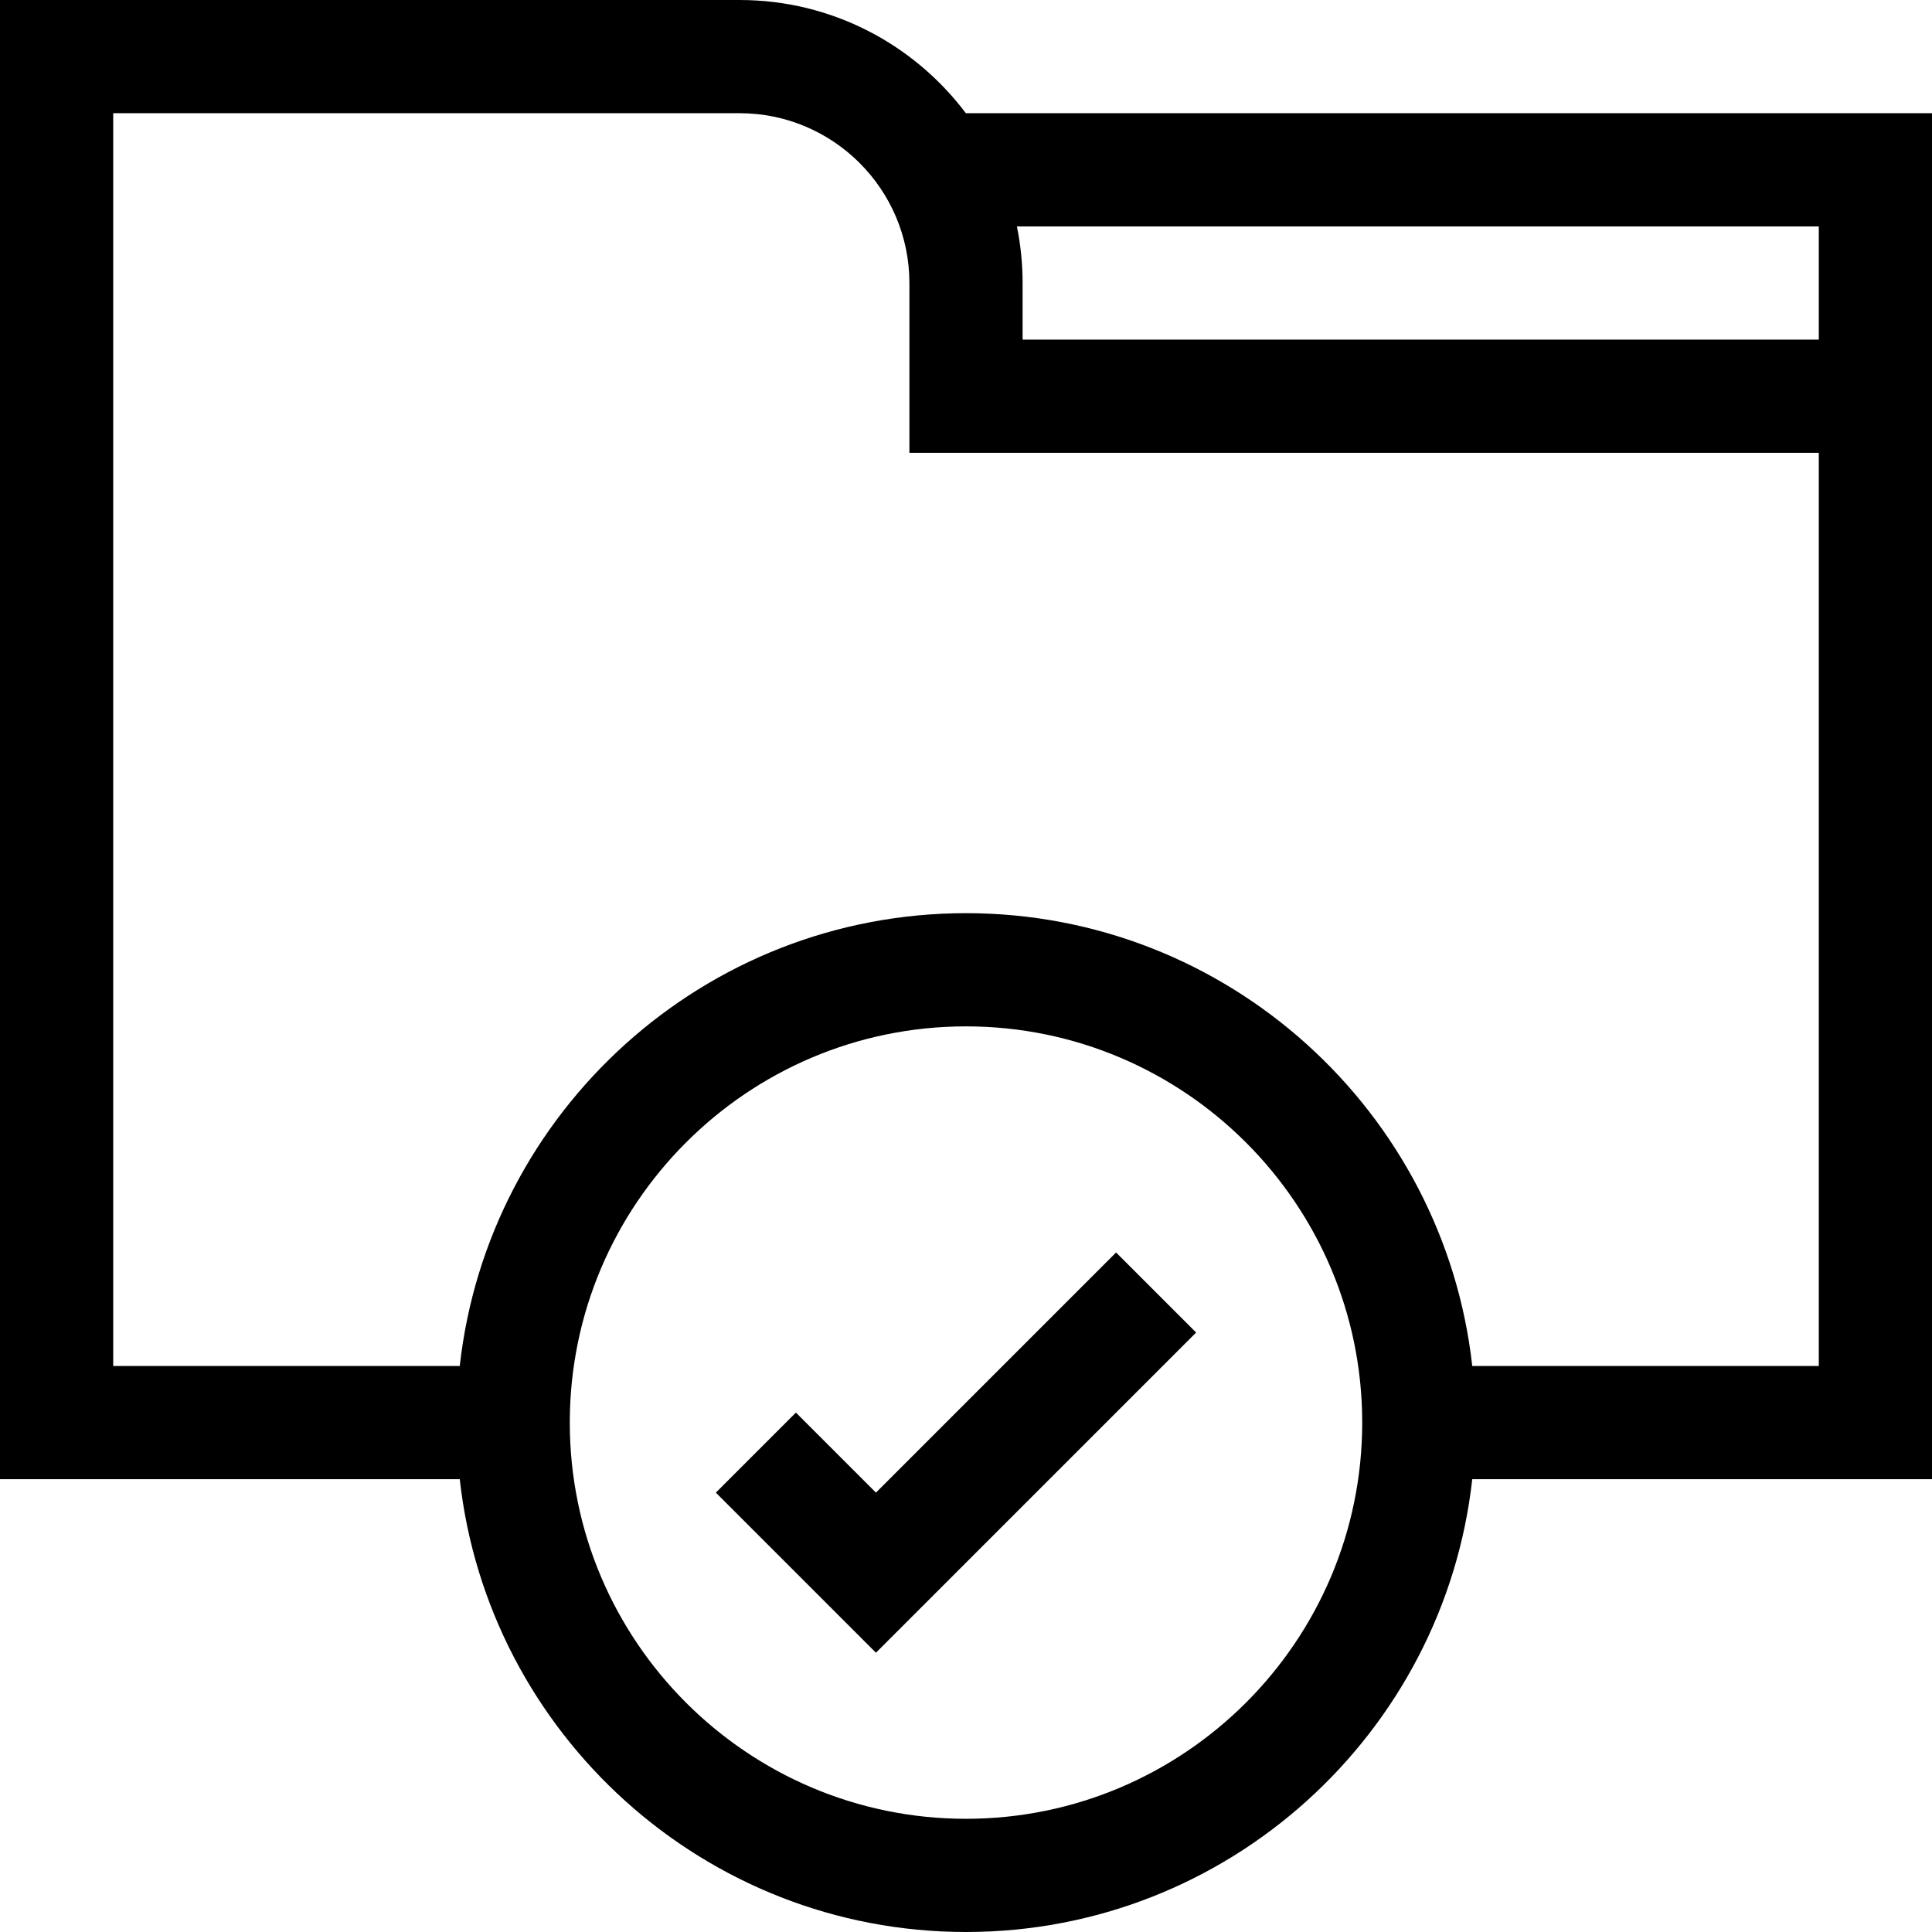 <svg id="Capa_1" enable-background="new 0 0 512 512" height="512" viewBox="0 0 512 512" width="512" xmlns="http://www.w3.org/2000/svg"><g><path d="m255.959 30c-13.697-18.204-35.475-30-59.959-30h-196v392h121.838c7.486 67.406 64.793 120 134.162 120s126.676-52.594 134.162-120h121.838v-362zm.041 452c-57.897 0-105-47.103-105-105s47.103-105 105-105 105 47.103 105 105-47.103 105-105 105zm226-120h-91.838c-7.486-67.406-64.793-120-134.162-120s-126.676 52.594-134.162 120h-91.838v-332h166c24.813 0 45 20.187 45 45v45h241zm0-272h-211v-15c0-5.136-.521-10.152-1.509-15h212.509z"/><path d="m232.135 395.562-21.213-21.213-21.213 21.213 42.426 42.426 84.853-84.853-21.213-21.213z"/></g></svg>